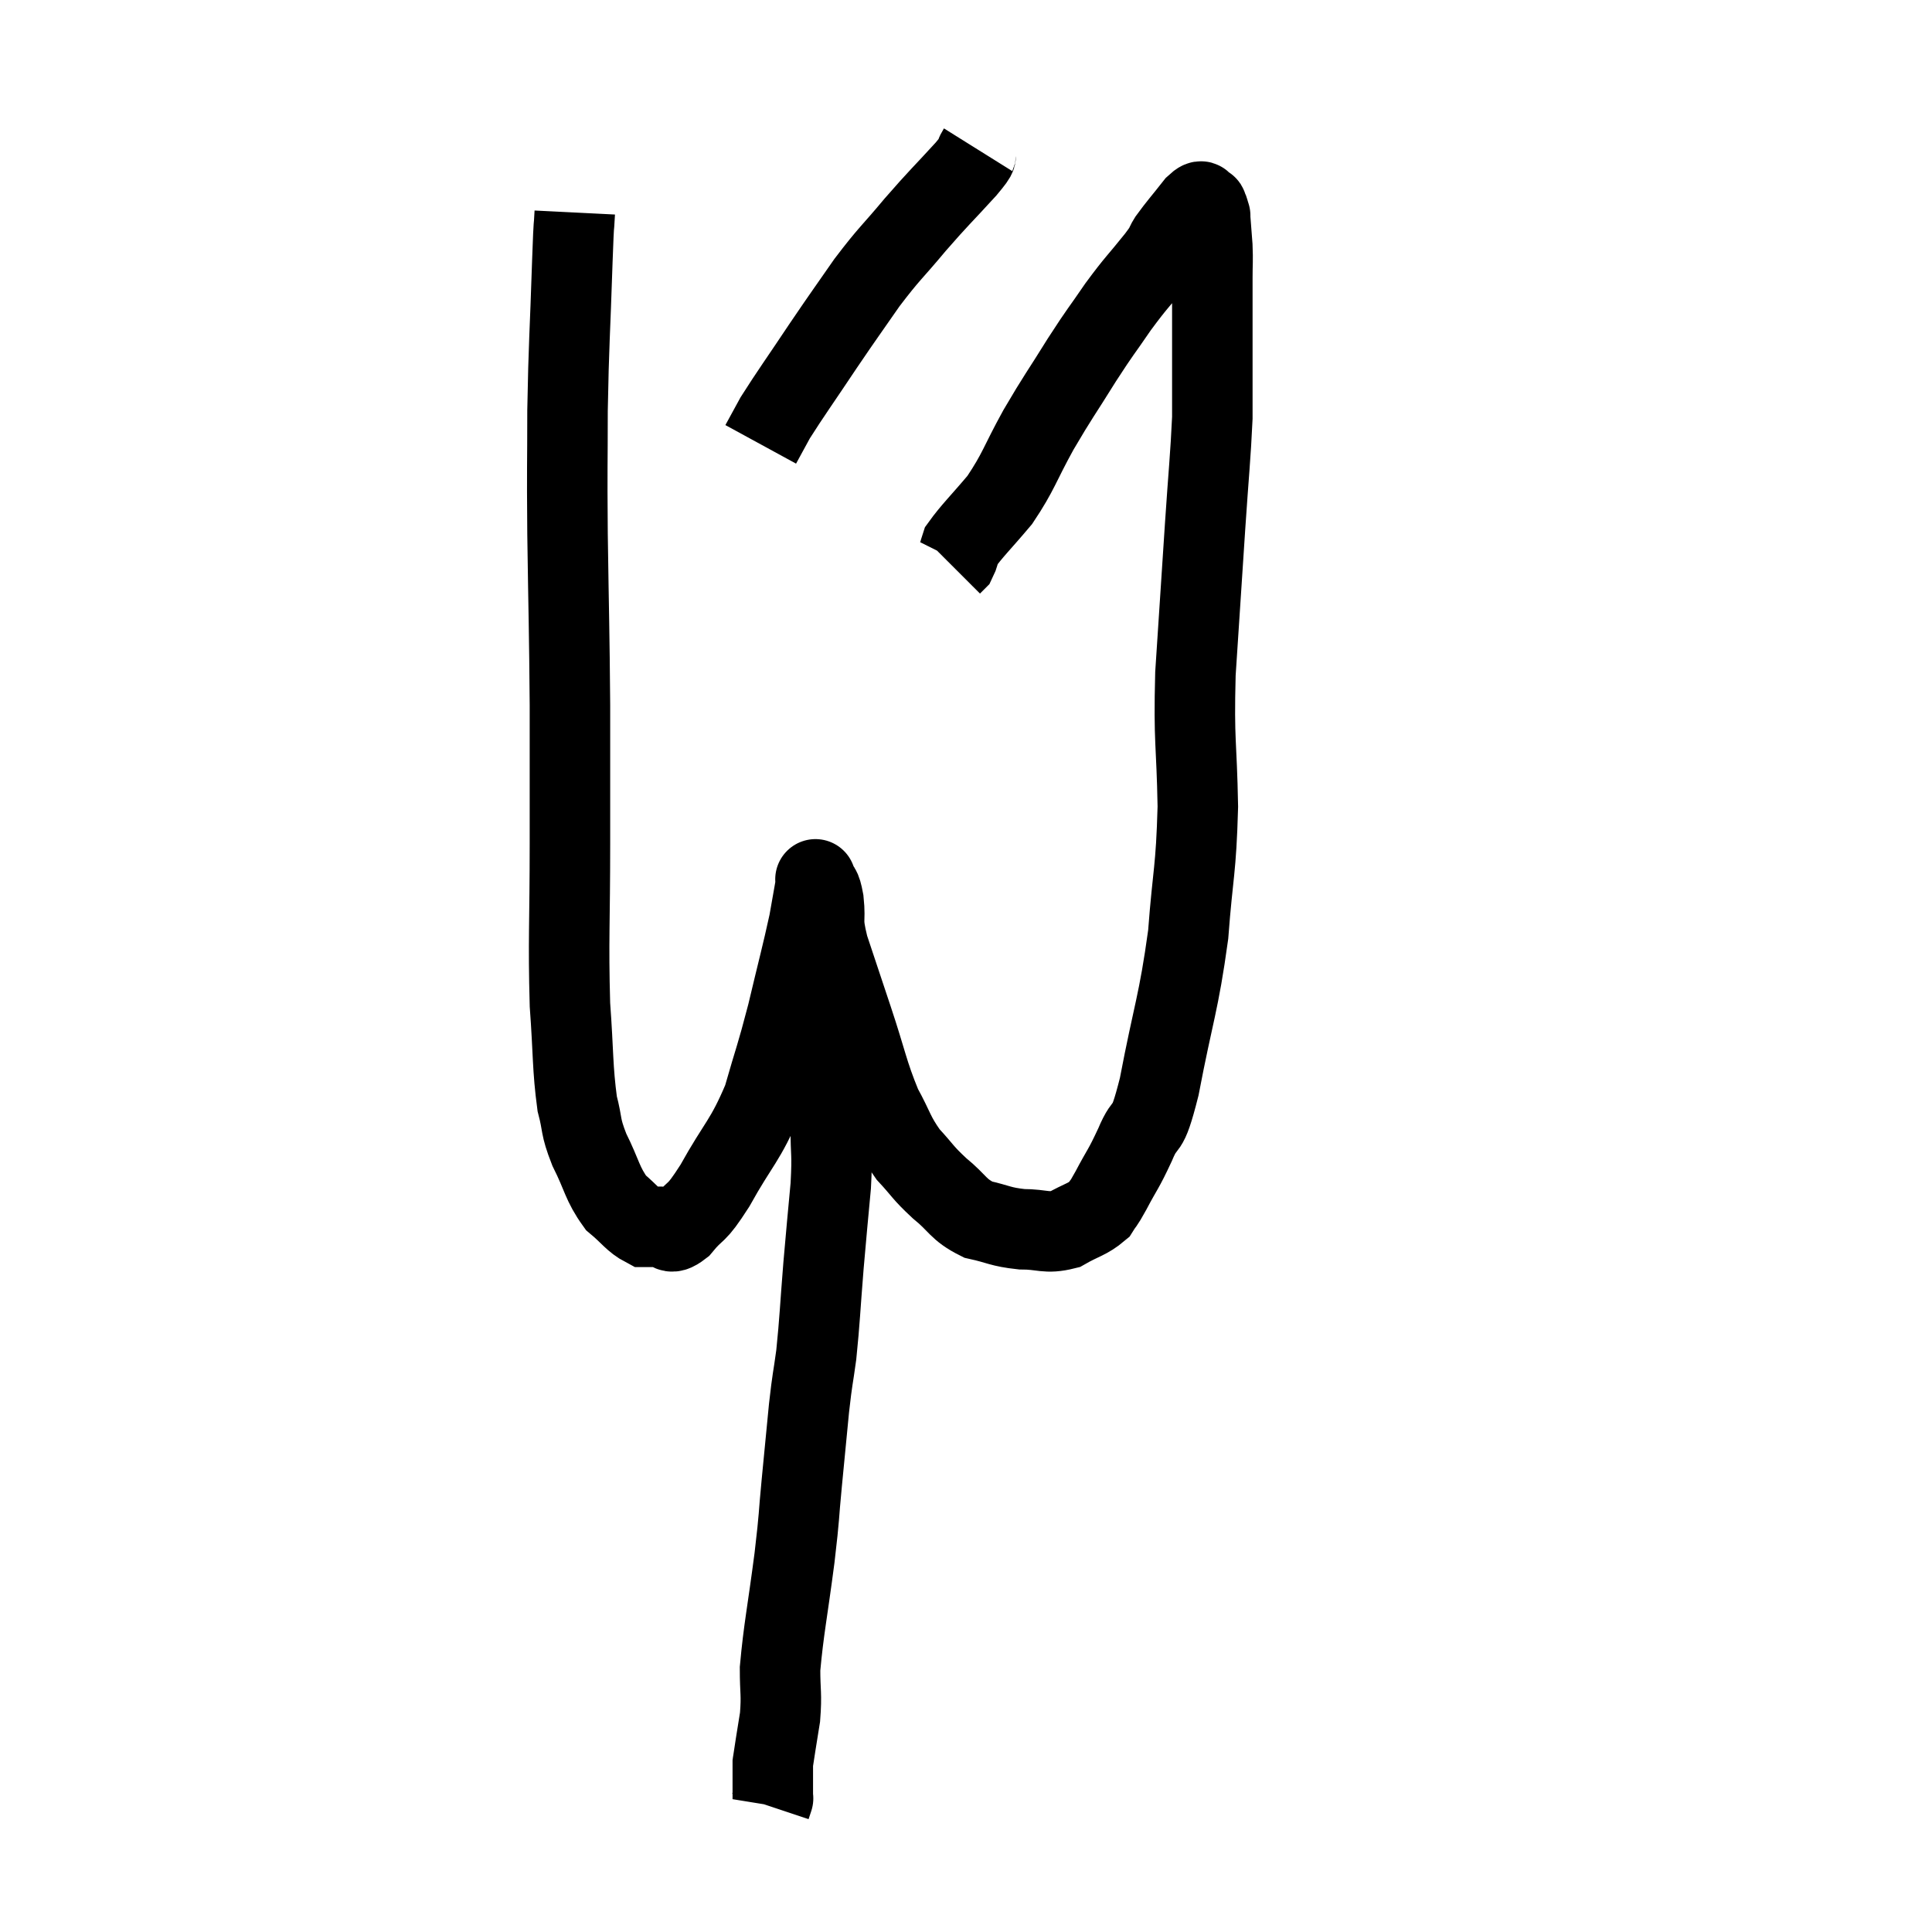 <svg width="48" height="48" viewBox="0 0 48 48" xmlns="http://www.w3.org/2000/svg"><path d="M 14.28 5.28 C 14.25 5.88, 14.265 5.25, 14.22 6.48 C 14.16 8.34, 14.13 8.505, 14.1 10.2 C 14.1 11.73, 14.085 11.43, 14.1 13.26 C 14.13 15.39, 14.145 15.6, 14.16 17.52 C 14.16 19.23, 14.16 19.08, 14.16 20.94 C 14.16 22.95, 14.115 23.34, 14.16 24.96 C 14.25 26.19, 14.22 26.52, 14.34 27.42 C 14.49 27.99, 14.4 27.945, 14.64 28.56 C 14.97 29.22, 14.955 29.4, 15.3 29.88 C 15.66 30.18, 15.735 30.33, 16.02 30.48 C 16.23 30.48, 16.215 30.48, 16.44 30.48 C 16.68 30.48, 16.59 30.735, 16.92 30.48 C 17.34 29.97, 17.25 30.255, 17.76 29.46 C 18.36 28.38, 18.51 28.365, 18.96 27.3 C 19.26 26.25, 19.275 26.295, 19.56 25.2 C 19.83 24.06, 19.92 23.745, 20.1 22.92 C 20.19 22.41, 20.235 22.155, 20.28 21.9 C 20.28 21.9, 20.235 21.78, 20.28 21.9 C 20.37 22.14, 20.385 21.975, 20.46 22.38 C 20.52 22.95, 20.4 22.785, 20.58 23.52 C 20.88 24.42, 20.85 24.33, 21.18 25.32 C 21.54 26.4, 21.555 26.64, 21.9 27.48 C 22.23 28.08, 22.2 28.17, 22.56 28.68 C 22.95 29.1, 22.905 29.115, 23.34 29.52 C 23.82 29.91, 23.79 30.045, 24.3 30.3 C 24.84 30.42, 24.84 30.48, 25.38 30.54 C 25.92 30.54, 25.98 30.66, 26.46 30.54 C 26.88 30.3, 27.015 30.3, 27.3 30.06 C 27.45 29.82, 27.375 29.985, 27.6 29.58 C 27.9 29.01, 27.9 29.085, 28.2 28.44 C 28.5 27.72, 28.47 28.305, 28.8 27 C 29.16 25.11, 29.28 24.96, 29.52 23.22 C 29.64 21.63, 29.715 21.66, 29.76 20.04 C 29.73 18.39, 29.655 18.48, 29.7 16.74 C 29.82 14.91, 29.835 14.67, 29.94 13.08 C 30.03 11.73, 30.075 11.355, 30.12 10.38 C 30.12 9.78, 30.12 10.05, 30.12 9.18 C 30.12 8.04, 30.12 7.665, 30.12 6.9 C 30.12 6.51, 30.135 6.51, 30.12 6.12 C 30.09 5.73, 30.075 5.535, 30.06 5.34 C 30.06 5.34, 30.075 5.385, 30.06 5.34 C 30.03 5.25, 30.03 5.22, 30 5.16 C 29.97 5.13, 30.015 5.115, 29.94 5.1 C 29.82 5.1, 29.925 4.89, 29.7 5.1 C 29.37 5.52, 29.28 5.61, 29.04 5.94 C 28.89 6.18, 29.055 6, 28.74 6.42 C 28.26 7.02, 28.245 6.99, 27.78 7.62 C 27.33 8.28, 27.375 8.175, 26.88 8.94 C 26.34 9.81, 26.31 9.81, 25.8 10.68 C 25.32 11.55, 25.32 11.7, 24.84 12.42 C 24.36 12.99, 24.15 13.185, 23.88 13.56 C 23.82 13.74, 23.82 13.8, 23.76 13.92 L 23.64 14.04" fill="none" stroke="black" stroke-width="2"></path><path d="M 24.3 3.72 C 24.15 3.96, 24.39 3.735, 24 4.2 C 23.37 4.89, 23.355 4.875, 22.74 5.58 C 22.14 6.3, 22.11 6.27, 21.54 7.02 C 21 7.8, 21.03 7.74, 20.46 8.58 C 19.86 9.48, 19.65 9.765, 19.26 10.38 C 19.08 10.71, 18.99 10.875, 18.9 11.04 L 18.9 11.04" fill="none" stroke="black" stroke-width="2"></path><path d="M 20.34 24.66 C 20.46 24.87, 20.505 24.735, 20.58 25.08 C 20.61 25.56, 20.625 25.545, 20.64 26.04 C 20.64 26.55, 20.64 26.565, 20.64 27.06 C 20.64 27.54, 20.64 27.42, 20.64 28.02 C 20.64 28.74, 20.685 28.605, 20.64 29.46 C 20.55 30.45, 20.55 30.39, 20.46 31.44 C 20.37 32.55, 20.37 32.775, 20.28 33.66 C 20.19 34.32, 20.19 34.185, 20.1 34.98 C 20.01 35.91, 20.01 35.91, 19.92 36.84 C 19.83 37.77, 19.875 37.545, 19.74 38.7 C 19.56 40.08, 19.47 40.47, 19.38 41.46 C 19.38 42.06, 19.425 42.075, 19.38 42.66 C 19.29 43.23, 19.245 43.485, 19.2 43.8 C 19.2 43.86, 19.2 43.695, 19.2 43.92 C 19.2 44.31, 19.2 44.505, 19.2 44.7 C 19.2 44.7, 19.2 44.7, 19.2 44.7 C 19.2 44.7, 19.215 44.655, 19.2 44.7 L 19.14 44.88" fill="none" stroke="black" stroke-width="2"></path></svg>